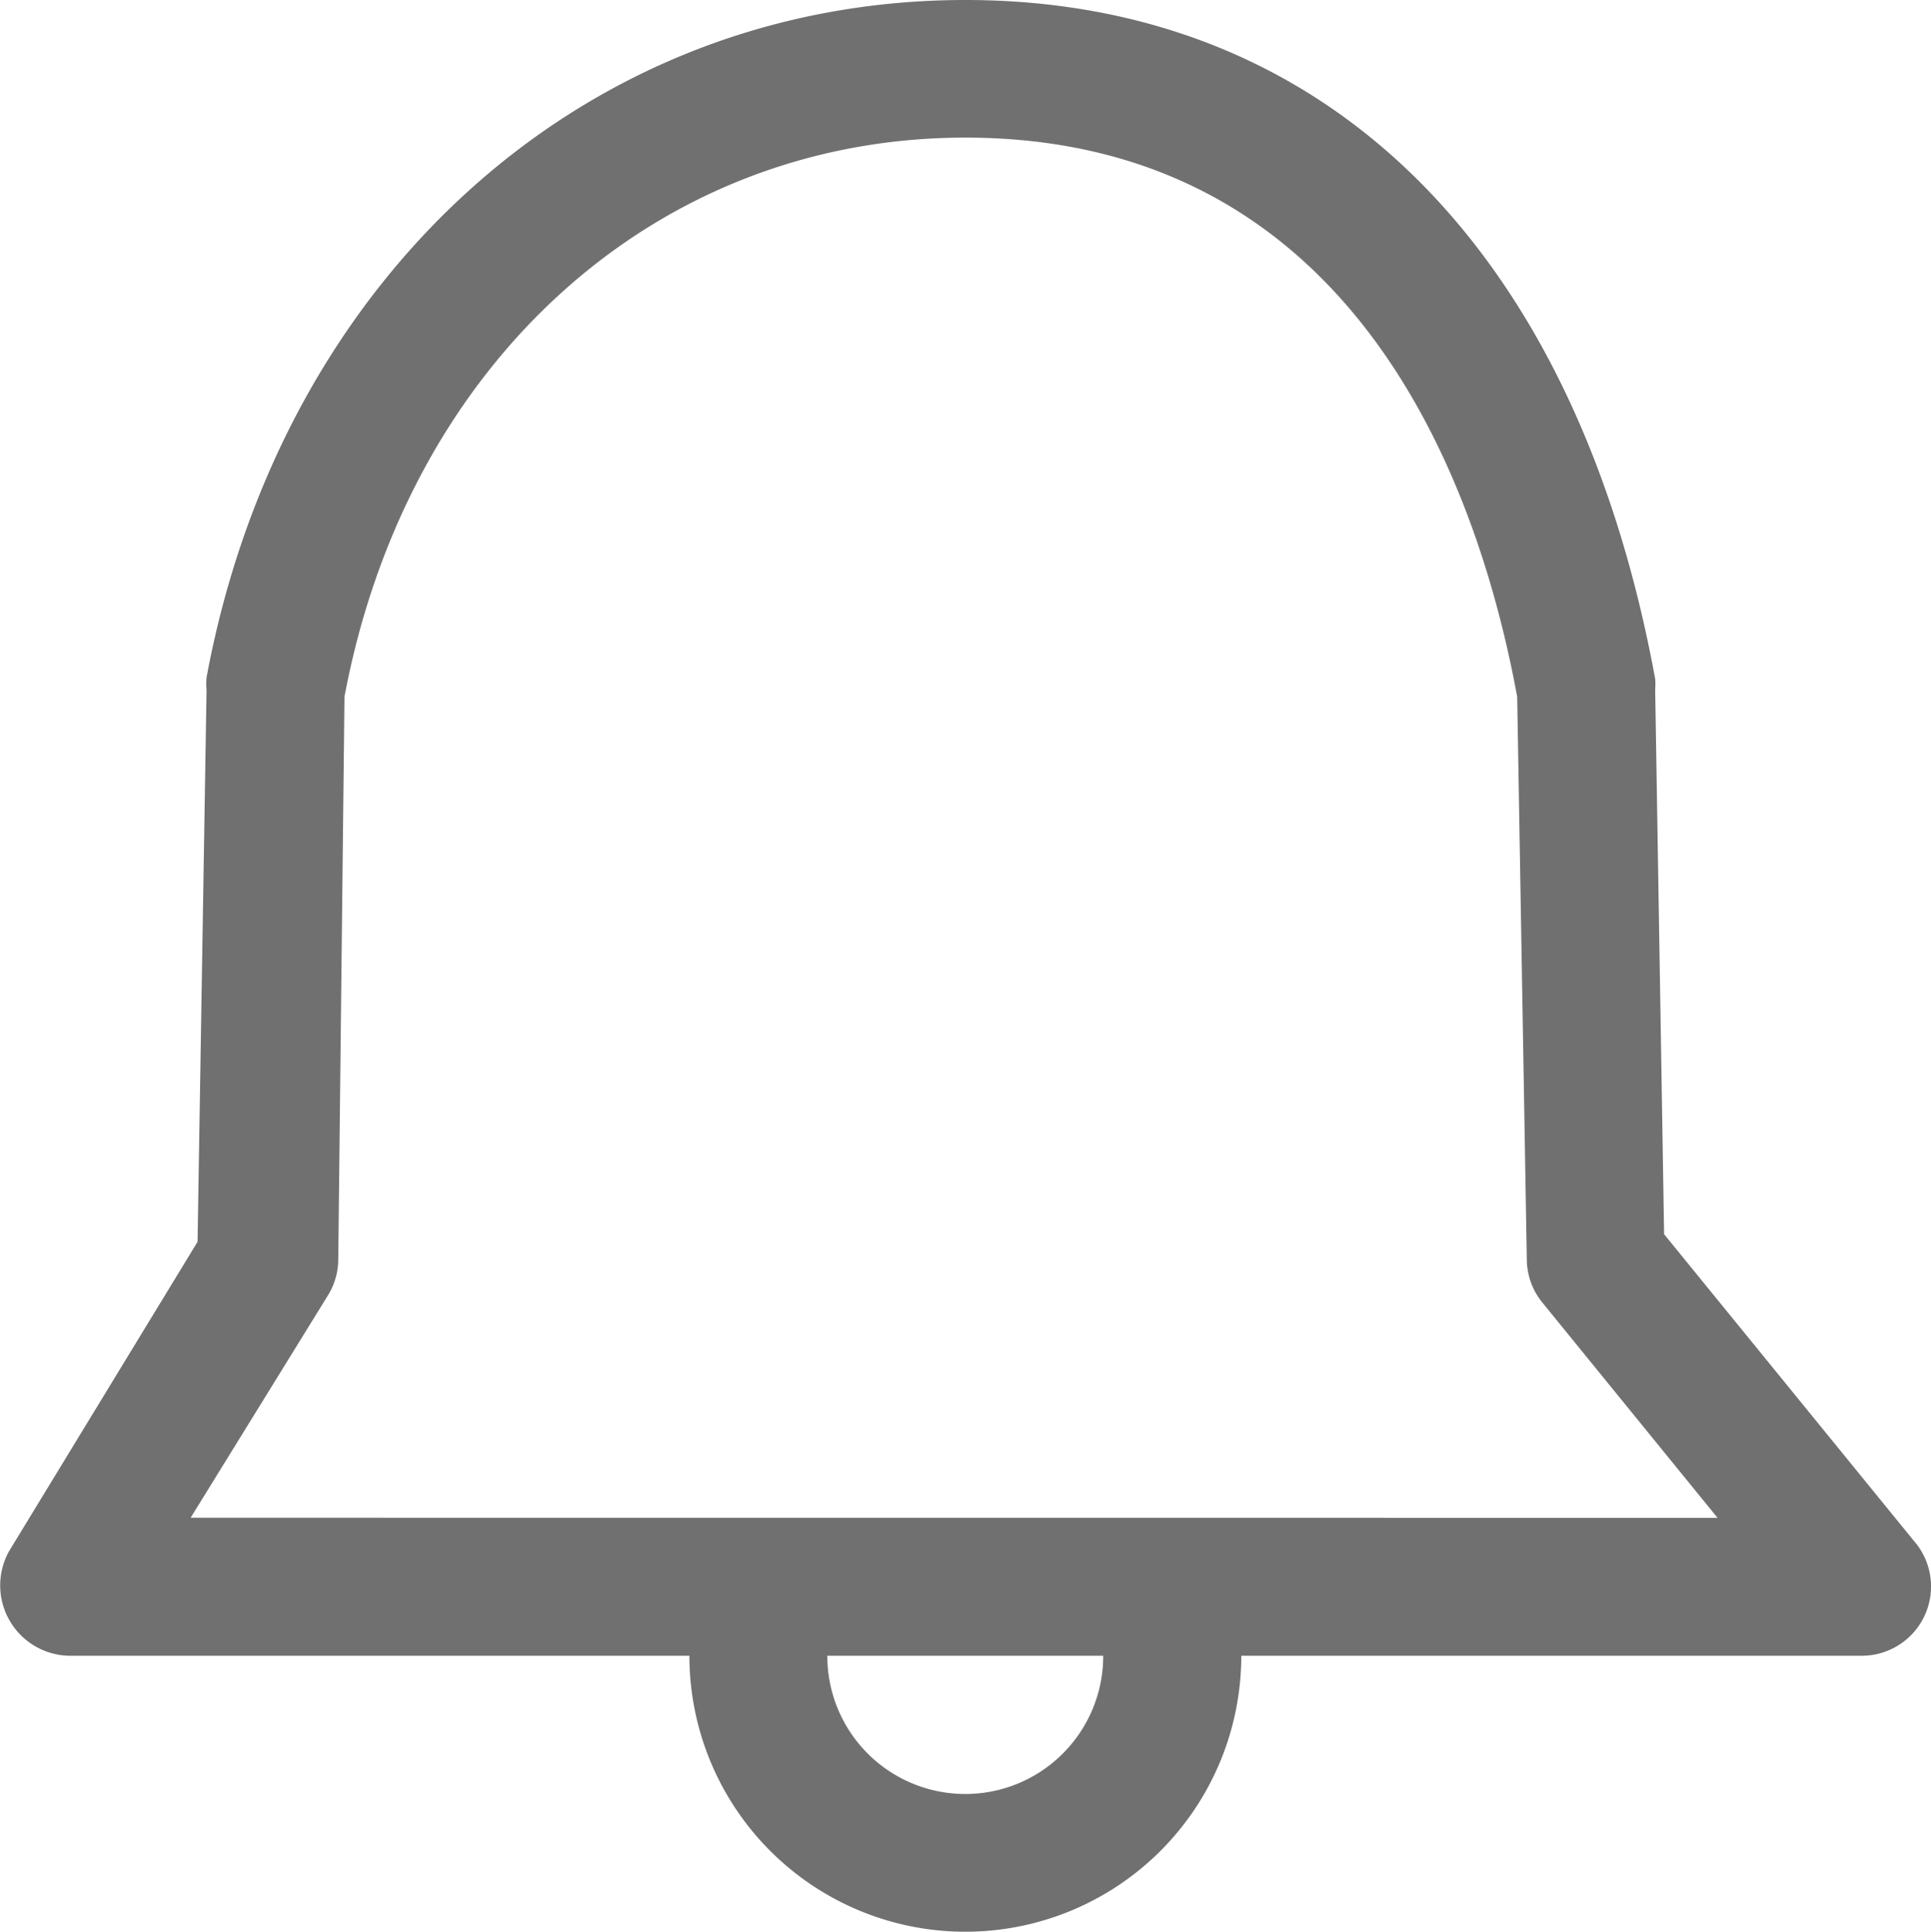 <svg xmlns="http://www.w3.org/2000/svg" width="24.867" height="24.873" viewBox="0 0 24.867 24.873"><g transform="translate(0 0)"><path d="M26.678,21.872l-3.242-3.98-.115-7.009a.889.889,0,0,0,0-.142C22.3,5.18,19.065,2,14.437,2,9.551,2,5.625,5.553,4.666,10.723a.888.888,0,0,0,0,.16L4.55,17.99l-2.425,3.98a.906.906,0,0,0,.764,1.35h7.995a3.553,3.553,0,0,0,7.107,0h7.995a.892.892,0,0,0,.693-1.448ZM14.437,25.1A1.777,1.777,0,0,1,12.66,23.32h3.553A1.777,1.777,0,0,1,14.437,25.1ZM4.461,21.543l1.777-2.878a.888.888,0,0,0,.124-.444l.08-7.249c.808-4.308,4.015-7.2,7.995-7.2,5,0,6.6,4.442,7.107,7.2l.124,7.249a.888.888,0,0,0,.2.551l2.256,2.772Z" transform="translate(-2.006 -2)" fill="#707070"/></g></svg>